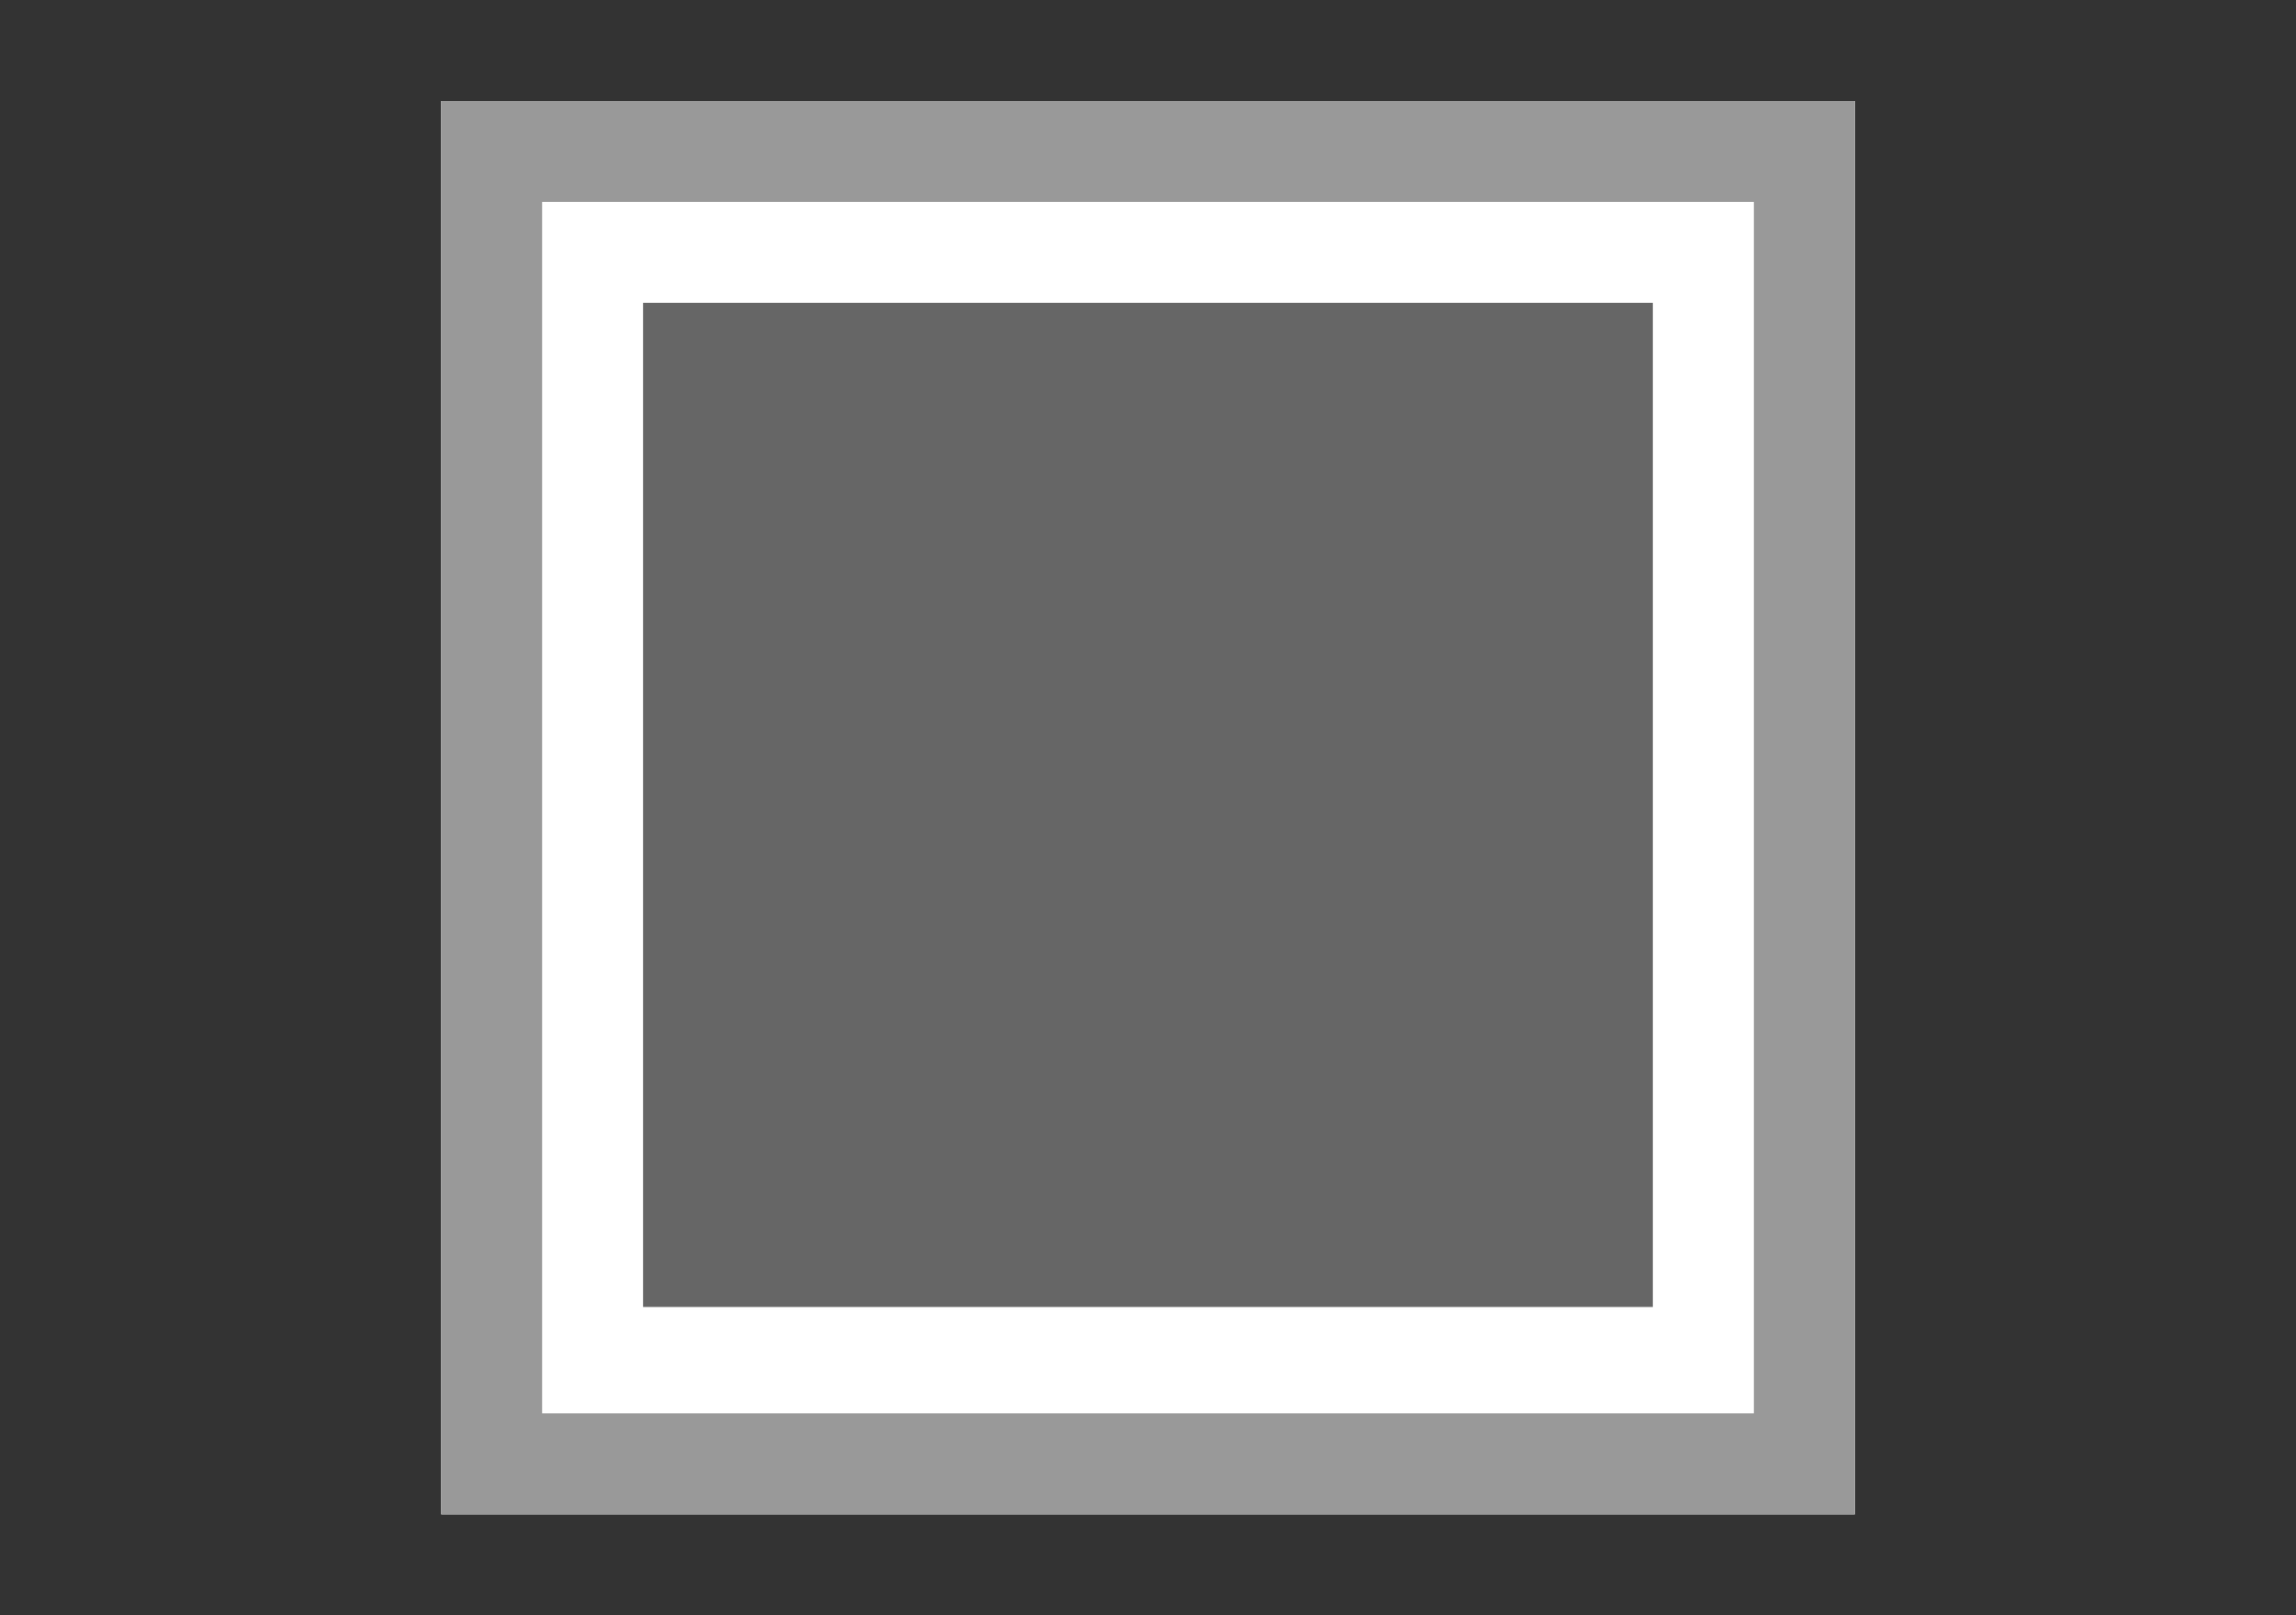 <?xml version="1.0" encoding="utf-8"?>
<!-- Generator: Adobe Illustrator 16.0.0, SVG Export Plug-In . SVG Version: 6.00 Build 0)  -->
<!DOCTYPE svg PUBLIC "-//W3C//DTD SVG 1.1//EN" "http://www.w3.org/Graphics/SVG/1.1/DTD/svg11.dtd">
<svg version="1.1" id="Ebene_1" xmlns="http://www.w3.org/2000/svg" xmlns:xlink="http://www.w3.org/1999/xlink" x="0px" y="0px"
	 width="27px" height="19px" viewBox="0 0 27 19" enable-background="new 0 0 27 19" xml:space="preserve">
<rect x="0" y="0" width="27" height="19" fill="#333333" stroke="none"/>
<path fill="#FFFFFF" d="M5.188,1.188h16.625v16.625H5.188V1.188z"/>
<path fill="#666666" d="M7.562,3.562h11.875v11.812H7.562V3.562z"/>
<path fill="#999999" d="M5.188,1.188v16.625h16.625V1.188H5.188z M6.375,2.375h14.25v14.25H6.375V2.375z"/>
</svg>
